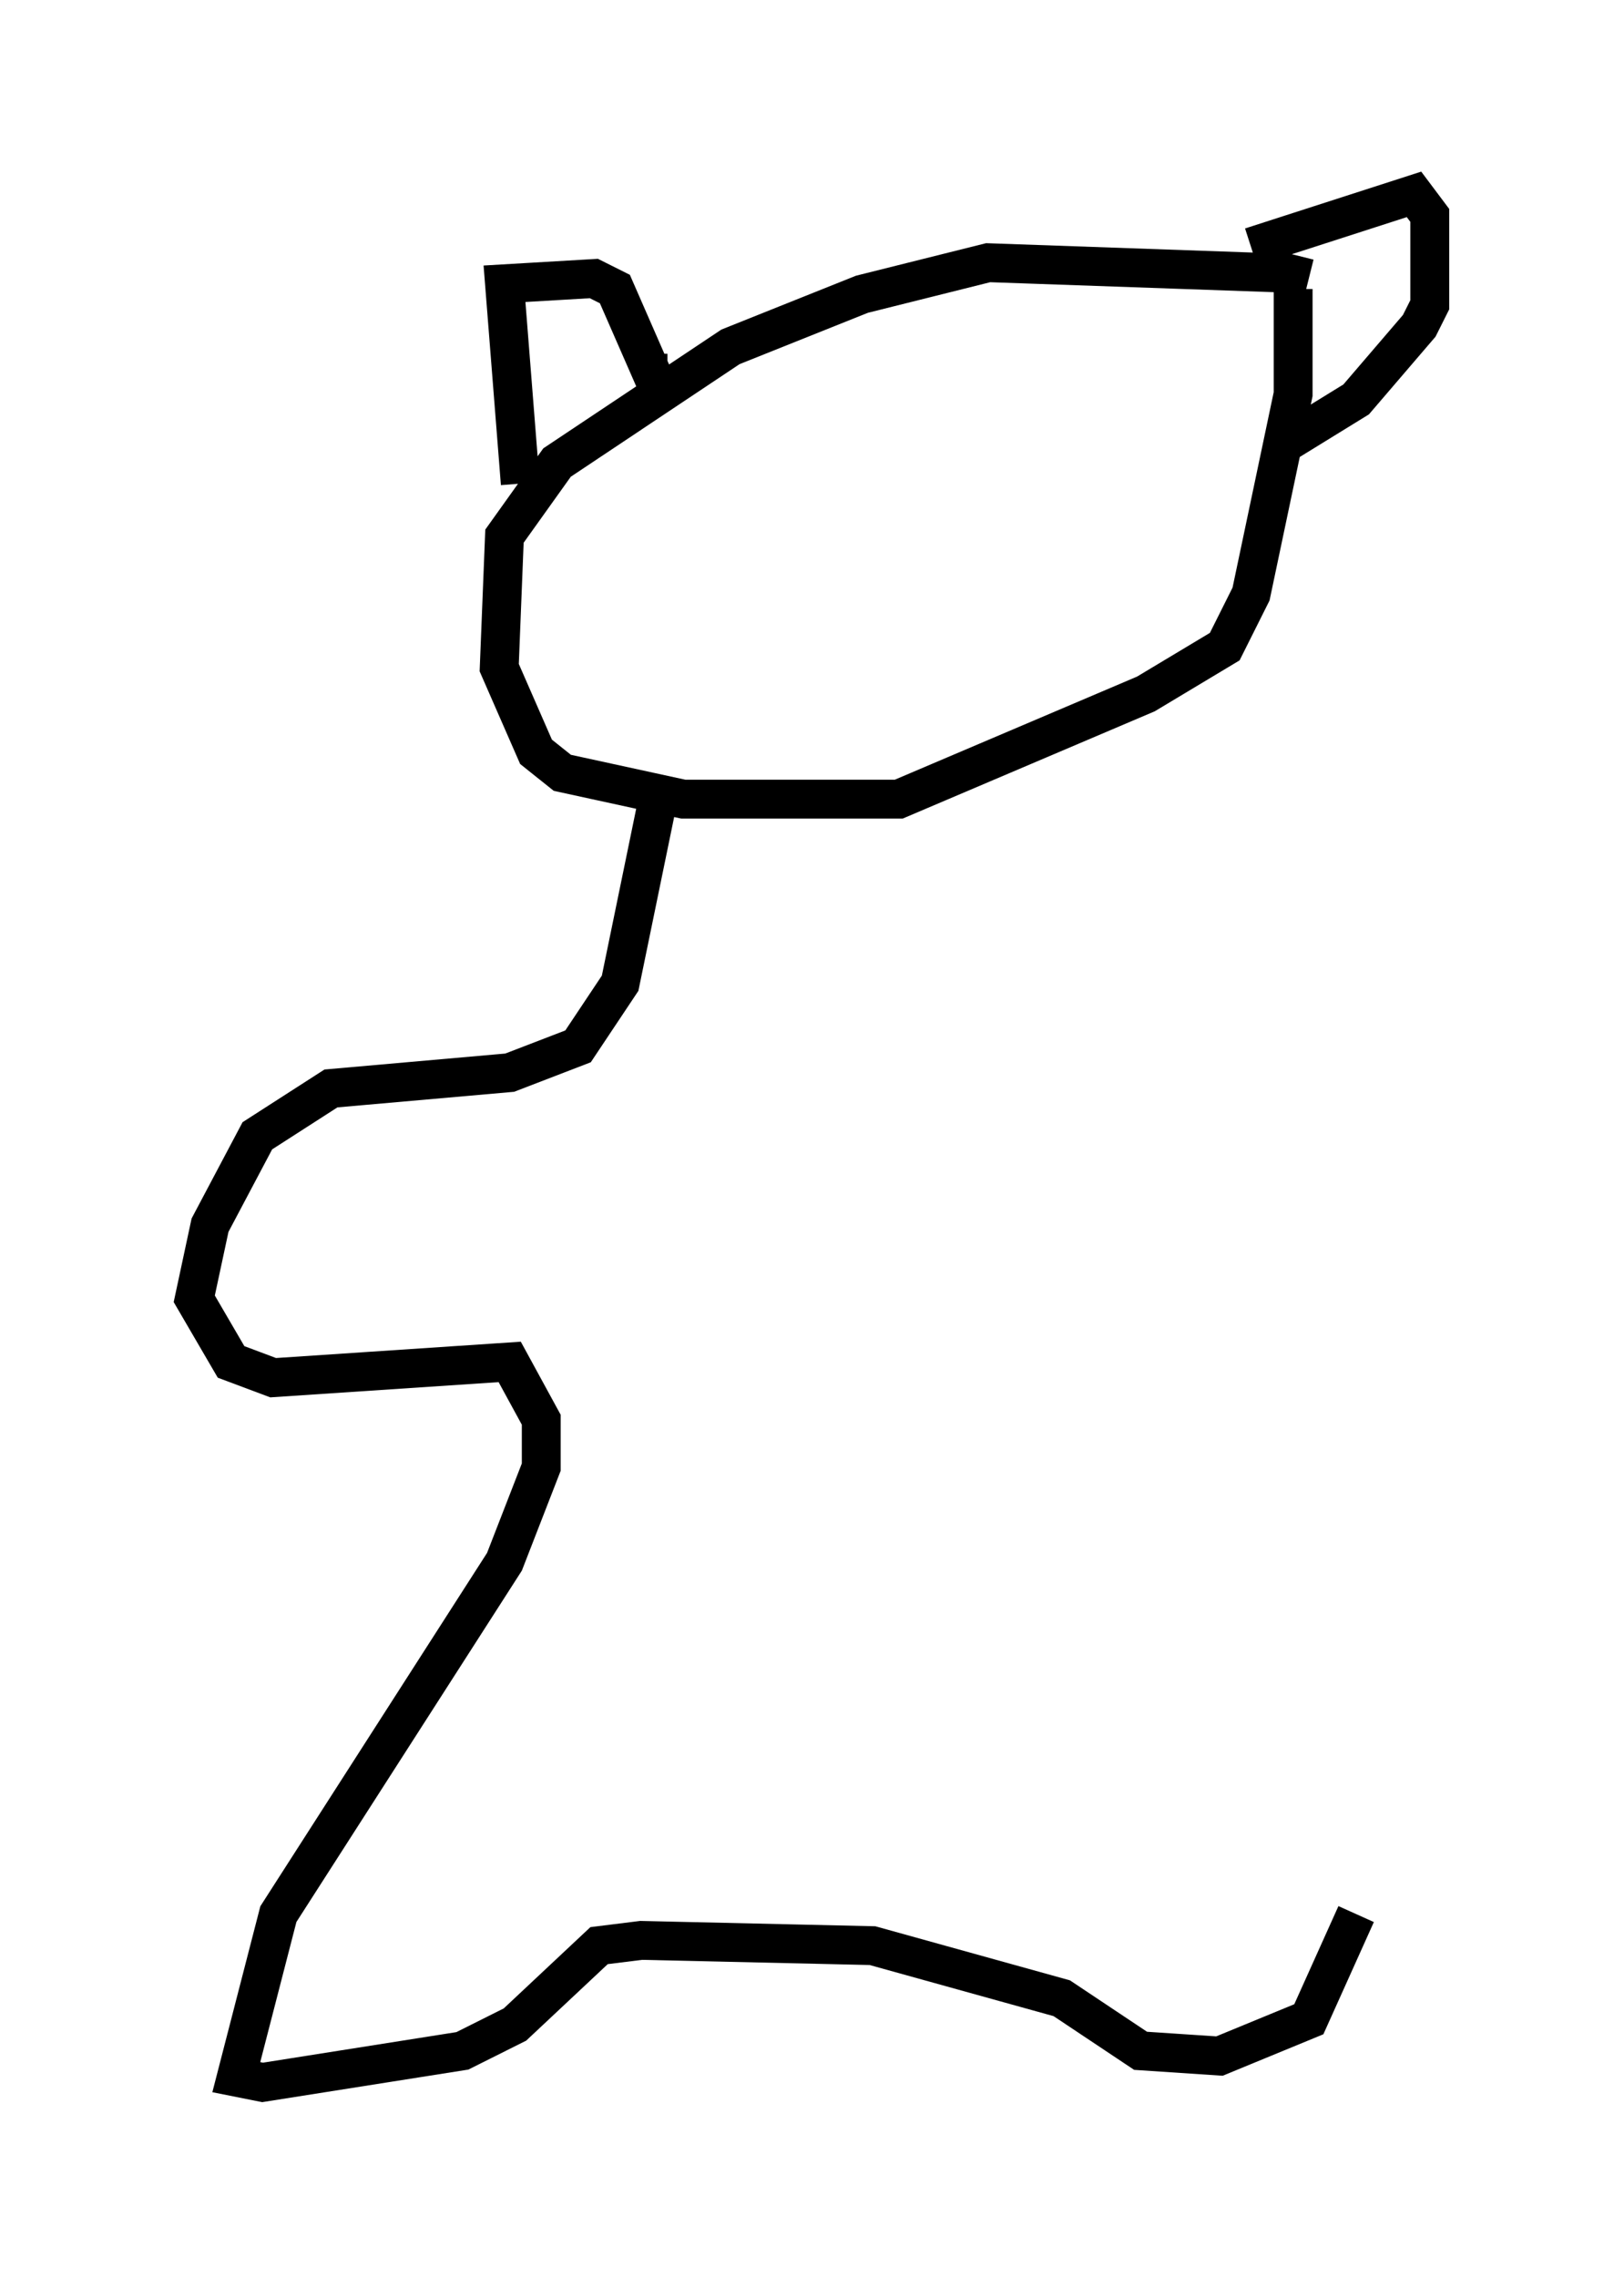 <?xml version="1.0" encoding="utf-8" ?>
<svg baseProfile="full" height="58.579" version="1.1" width="41.799" xmlns="http://www.w3.org/2000/svg" xmlns:ev="http://www.w3.org/2001/xml-events" xmlns:xlink="http://www.w3.org/1999/xlink"><defs /><rect fill="white" height="58.579" width="41.799" x="0" y="0" /><path d="M33.687, 9.465 m0.0, -2.3 l-0.541, -0.135 -7.713, -0.271 l-3.248, 0.812 -3.383, 1.353 l-4.465, 2.977 -1.353, 1.894 l-0.135, 3.383 0.947, 2.165 l0.677, 0.541 3.112, 0.677 l5.548, 0.0 6.36, -2.706 l2.03, -1.218 0.677, -1.353 l1.083, -5.142 0.0, -2.706 m-19.892, 5.007 l-0.406, -5.142 2.3, -0.135 l0.541, 0.271 0.947, 2.165 l0.406, 0.0 m15.02, -3.248 l4.195, -1.353 0.406, 0.541 l0.0, 2.3 -0.271, 0.541 l-1.624, 1.894 -1.759, 1.083 m-16.238, 9.337 l-0.947, 4.601 -1.083, 1.624 l-1.759, 0.677 -4.601, 0.406 l-1.894, 1.218 -1.218, 2.3 l-0.406, 1.894 0.947, 1.624 l1.083, 0.406 6.089, -0.406 l0.812, 1.488 0.0, 1.218 l-0.947, 2.436 -5.819, 9.066 l-1.083, 4.195 0.677, 0.135 l5.142, -0.812 1.353, -0.677 l2.165, -2.03 1.083, -0.135 l5.954, 0.135 4.871, 1.353 l2.03, 1.353 2.03, 0.135 l2.3, -0.947 1.218, -2.706 " fill="none" stroke="black" stroke-width="1" /></svg>